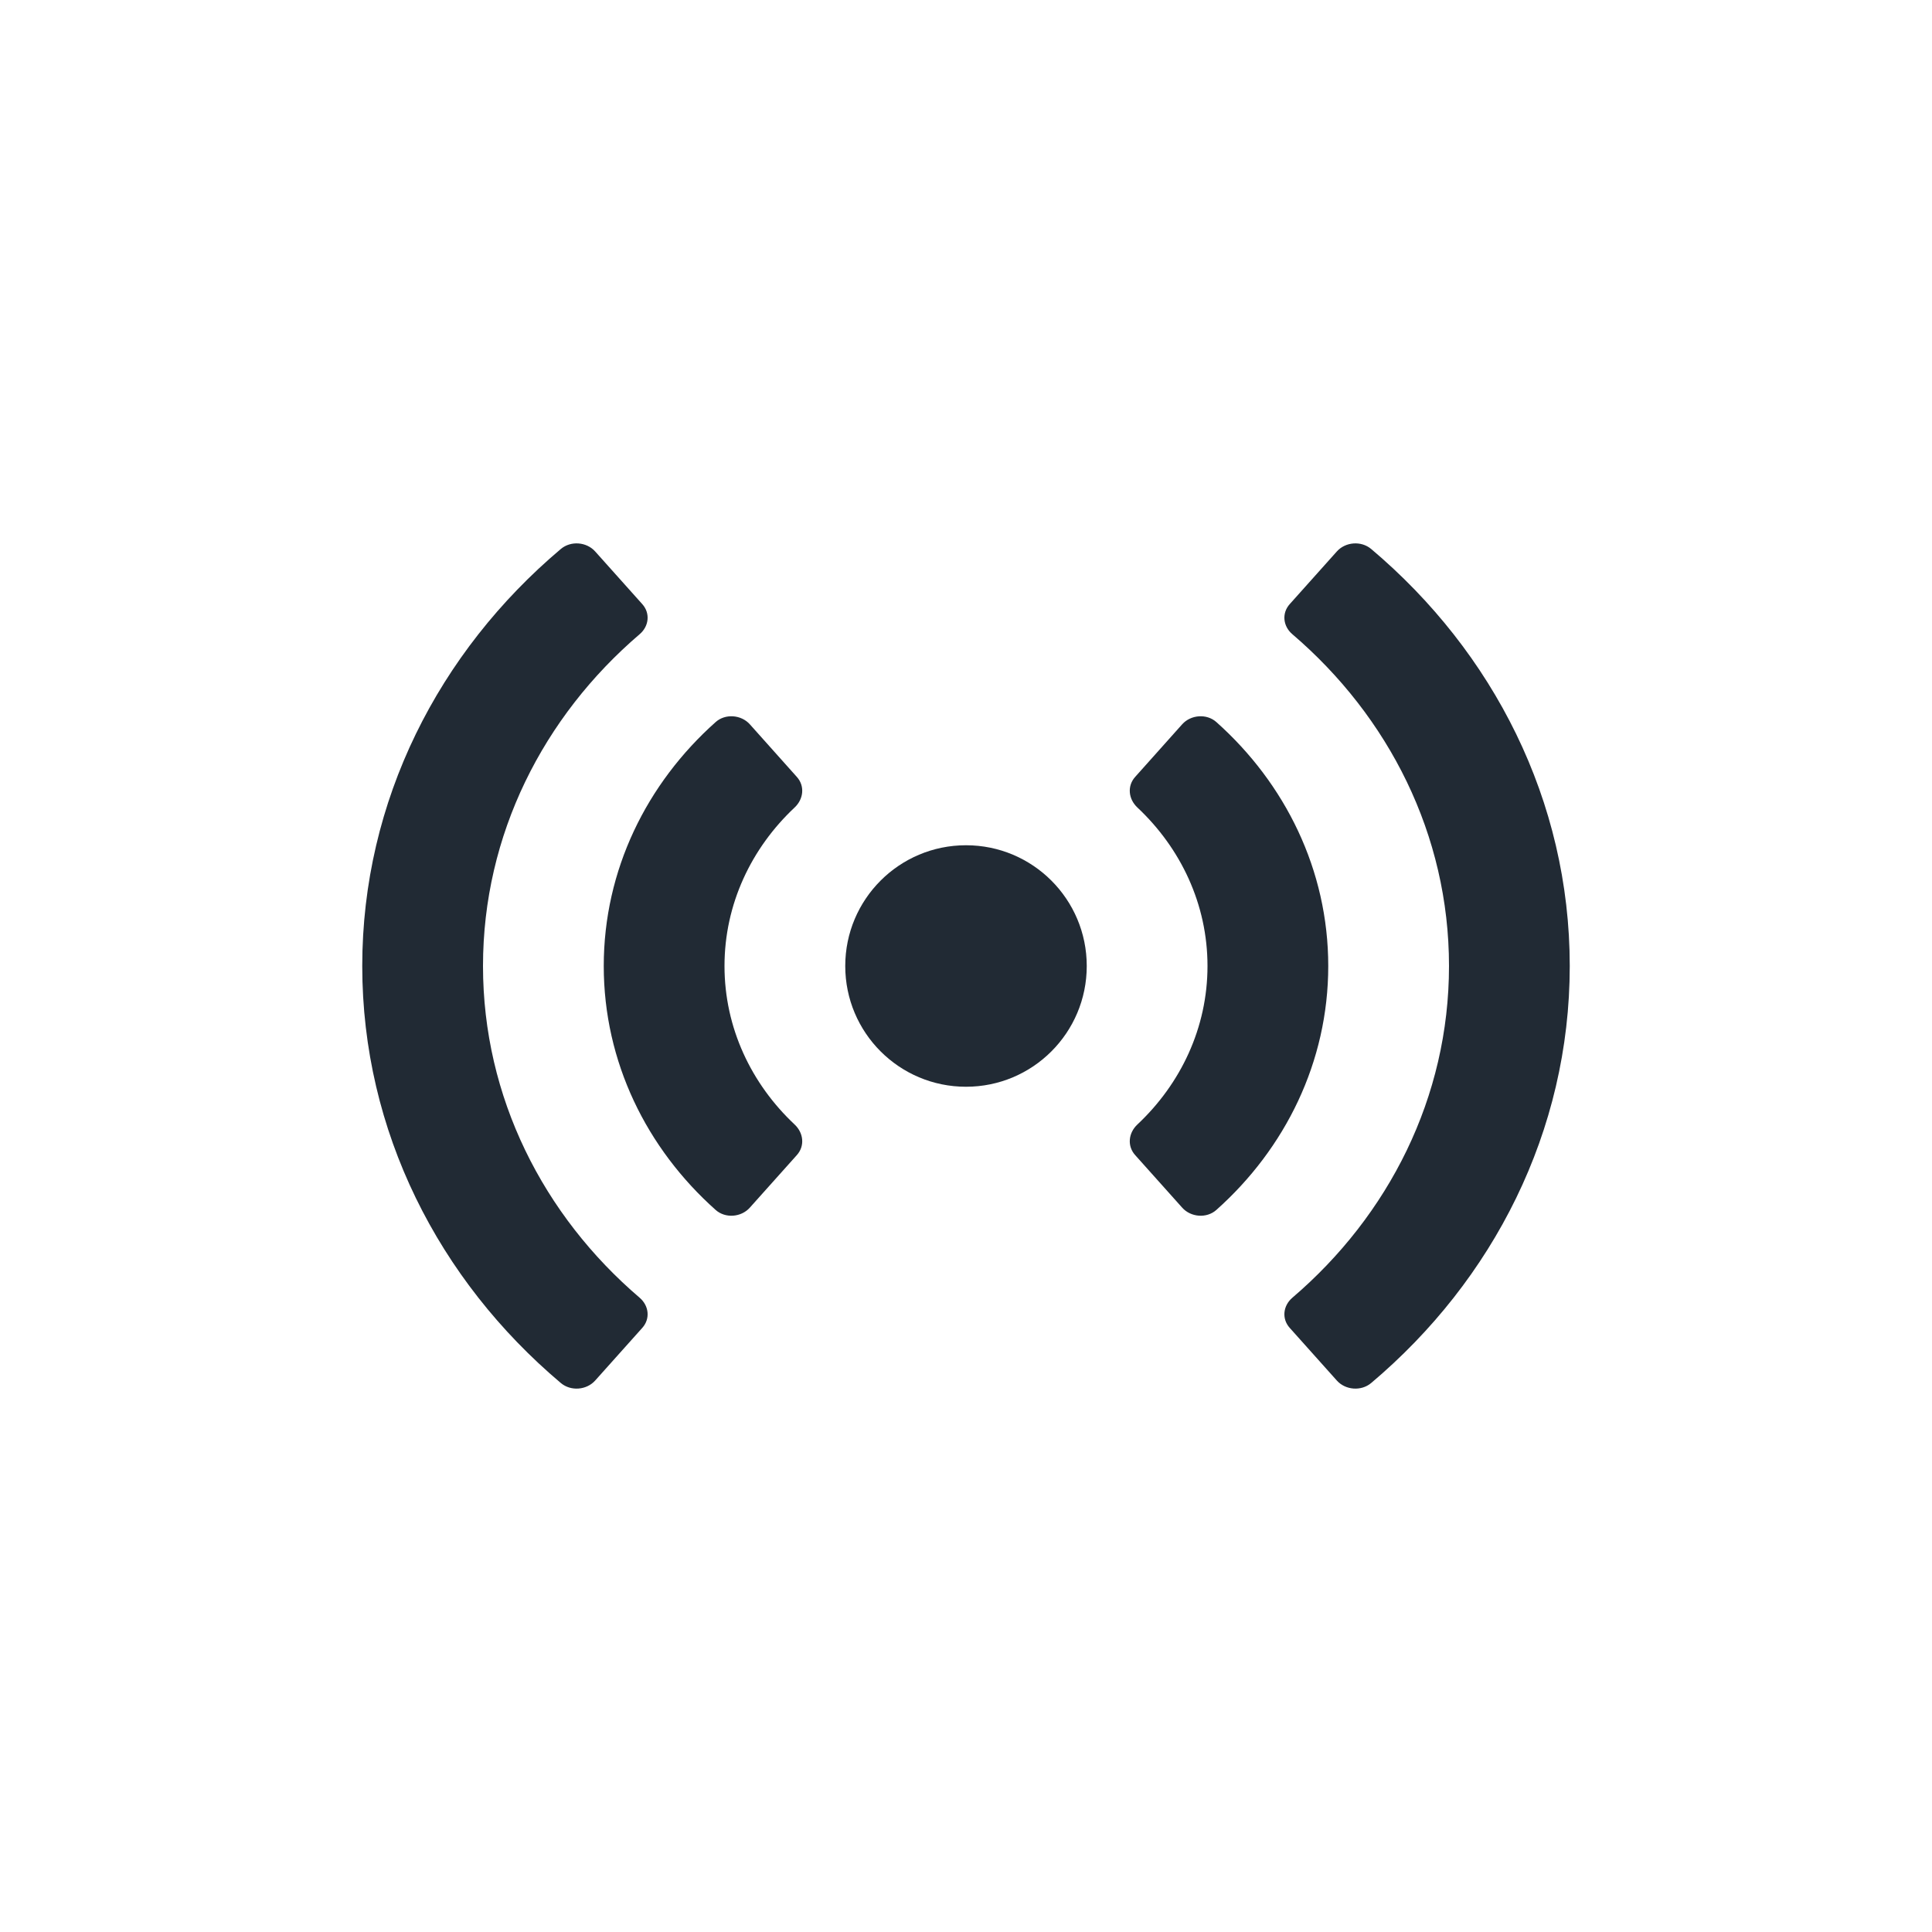 <svg width="32" height="32" viewBox="0 0 32 32" fill="none" xmlns="http://www.w3.org/2000/svg">
<path d="M10.594 10.505C9 11.868 8 13.825 8 16C8 18.175 9 20.132 10.594 21.494C10.75 21.627 10.773 21.844 10.638 21.994L9.858 22.866C9.716 23.025 9.455 23.047 9.289 22.907C7.269 21.203 6 18.739 6 16C6 13.261 7.269 10.797 9.289 9.093C9.455 8.953 9.716 8.975 9.858 9.134L10.638 10.006C10.773 10.156 10.75 10.373 10.594 10.505Z" fill="#212A34"/>
<path d="M21.362 21.994C21.227 21.844 21.25 21.627 21.406 21.494C23 20.132 24 18.175 24 16C24 13.825 23 11.868 21.406 10.505C21.25 10.373 21.227 10.156 21.362 10.006L22.142 9.134C22.284 8.975 22.545 8.953 22.711 9.093C24.731 10.797 26 13.261 26 16C26 18.739 24.731 21.203 22.711 22.907C22.545 23.047 22.284 23.025 22.142 22.866L21.362 21.994Z" fill="#212A34"/>
<path d="M13.162 13.374C12.444 14.048 12 14.976 12 16C12 17.024 12.444 17.952 13.162 18.626C13.31 18.765 13.333 18.981 13.199 19.131L12.419 20.003C12.277 20.162 12.015 20.184 11.854 20.041C10.711 19.023 10 17.589 10 16C10 14.411 10.711 12.977 11.854 11.959C12.015 11.816 12.277 11.838 12.419 11.996L13.199 12.869C13.333 13.019 13.31 13.235 13.162 13.374Z" fill="#212A34"/>
<path d="M18.801 19.131C18.667 18.981 18.69 18.765 18.838 18.626C19.556 17.952 20 17.024 20 16C20 14.976 19.556 14.048 18.838 13.374C18.69 13.235 18.667 13.019 18.801 12.869L19.581 11.996C19.723 11.838 19.985 11.816 20.146 11.959C21.288 12.977 22 14.411 22 16C22 17.589 21.288 19.023 20.146 20.041C19.985 20.184 19.723 20.162 19.581 20.003L18.801 19.131Z" fill="#212A34"/>
<path d="M16 18C17.105 18 18 17.105 18 16C18 14.895 17.105 14 16 14C14.895 14 14 14.895 14 16C14 17.105 14.895 18 16 18Z" fill="#212A34"/>
</svg>
